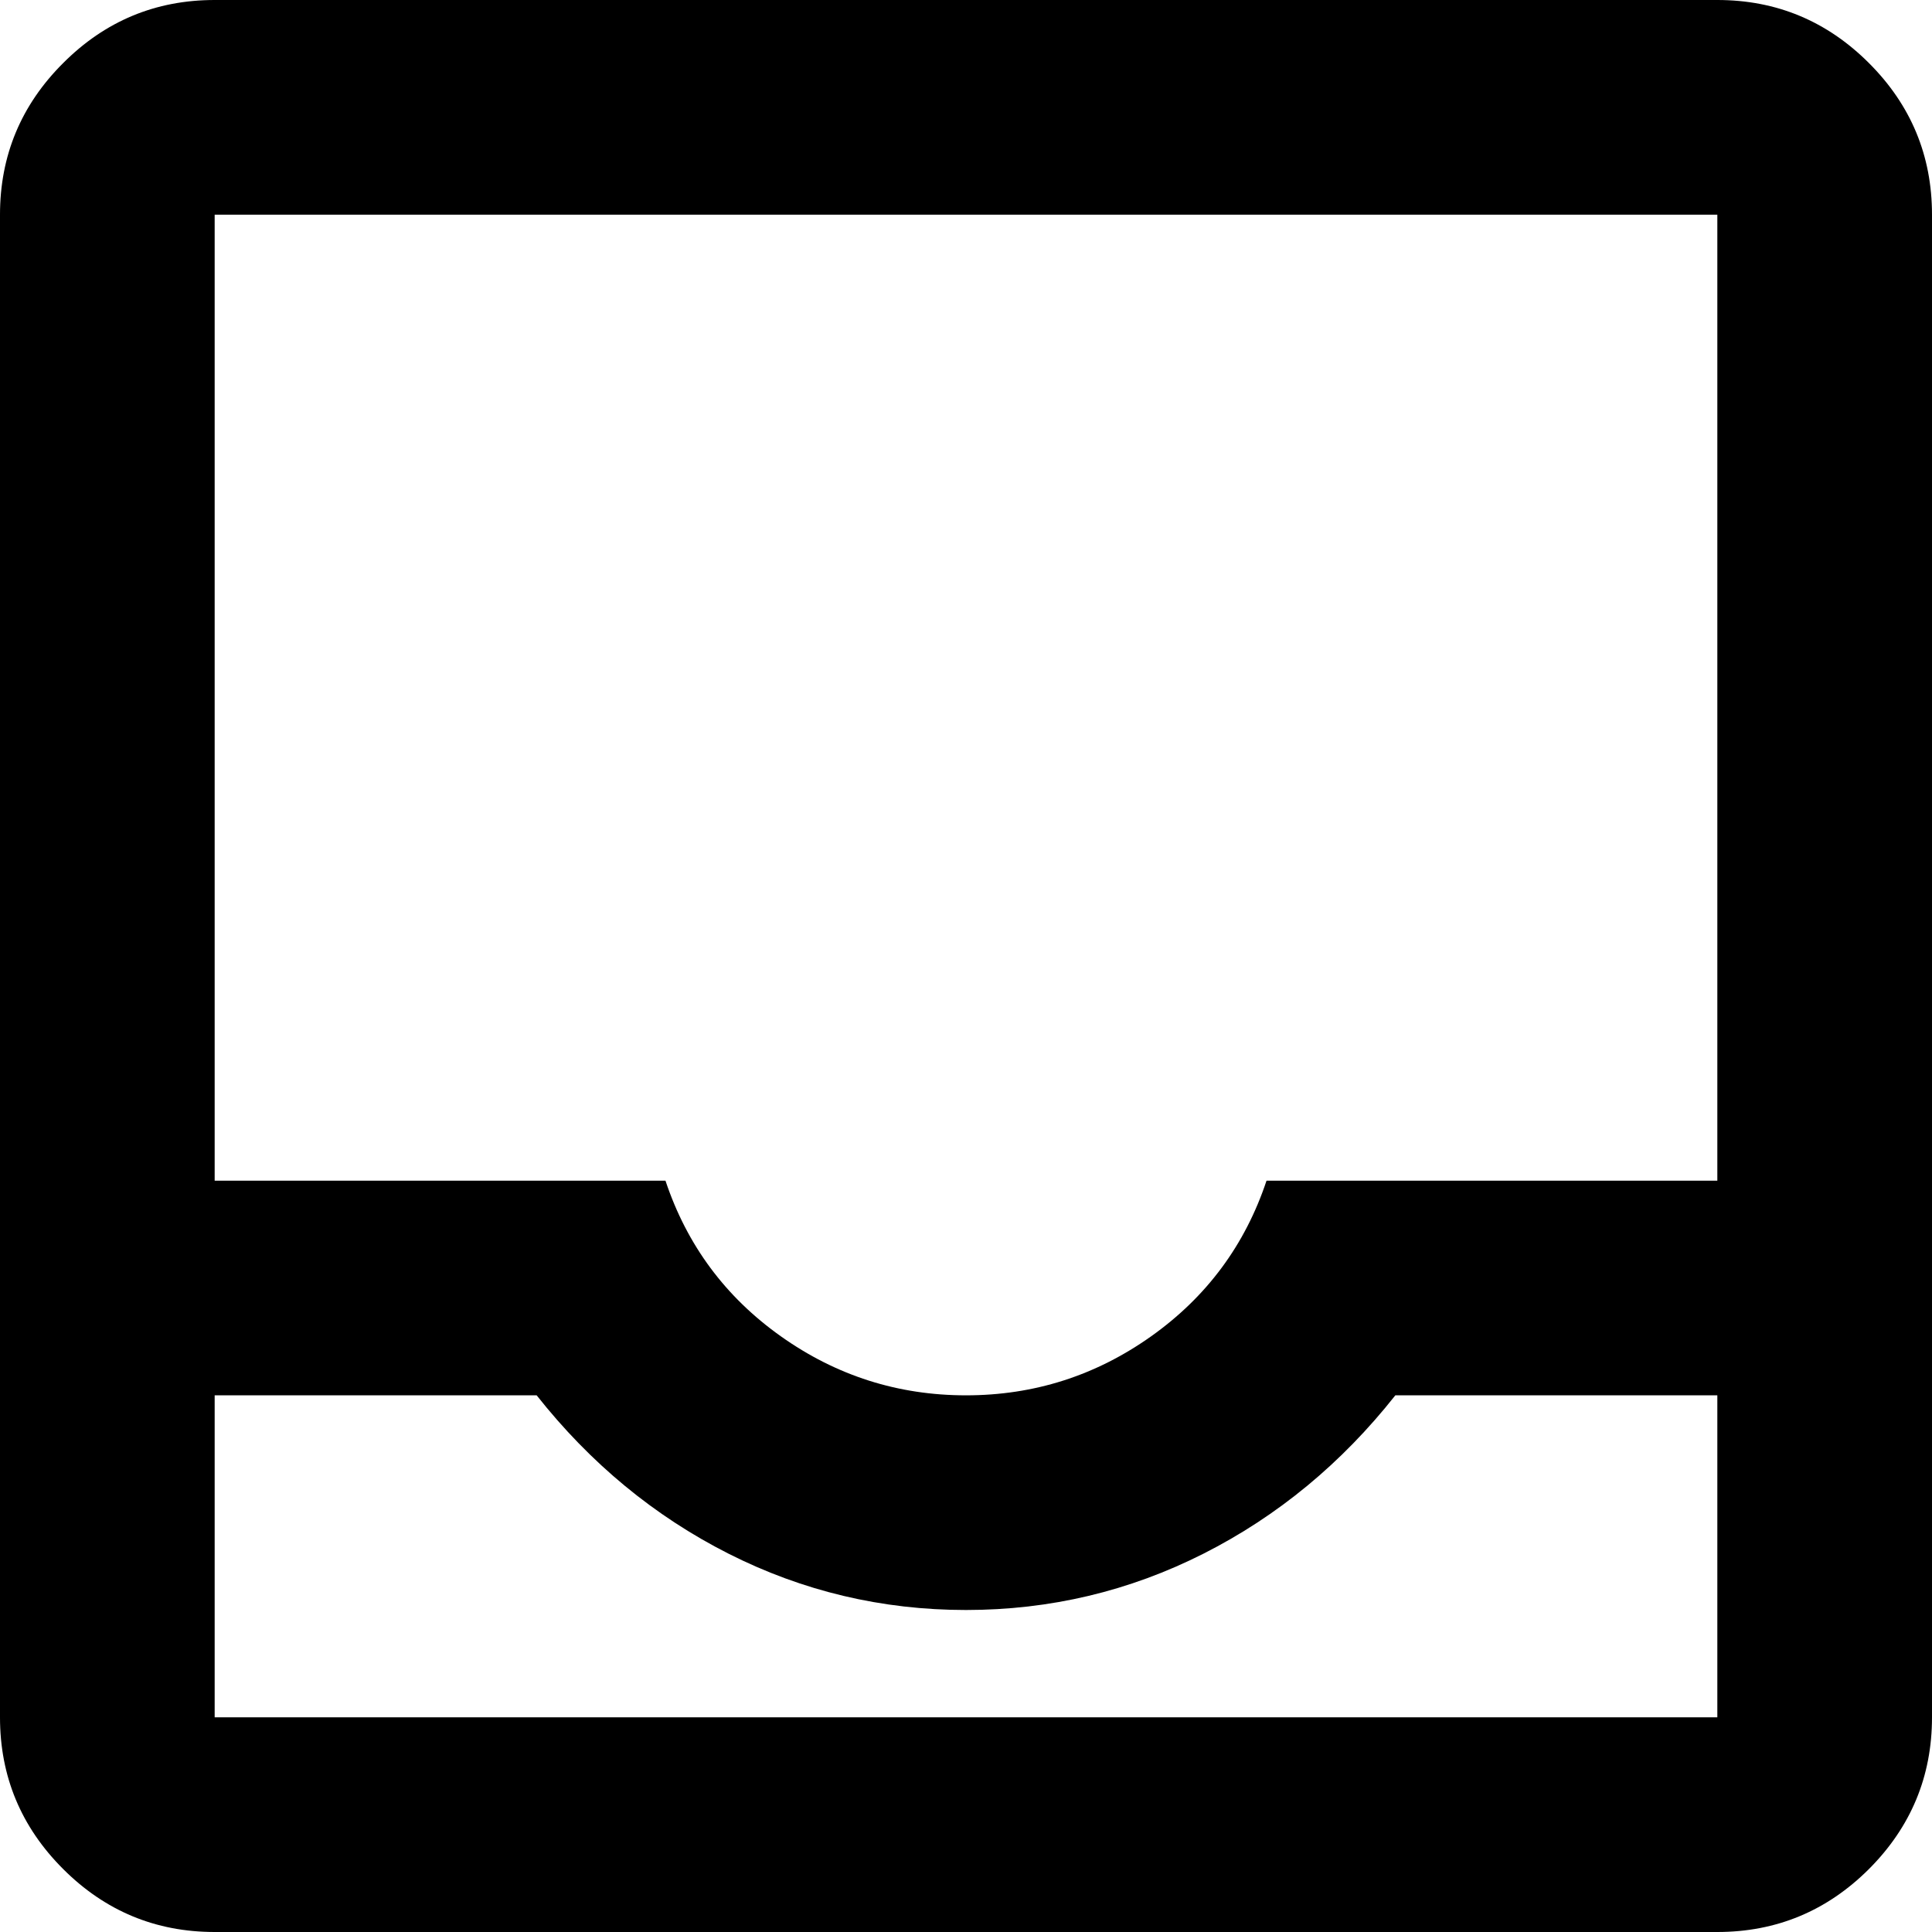 <svg width="18" height="18" viewBox="0 0 18 18" fill="none" xmlns="http://www.w3.org/2000/svg">
<path d="M2 18C1.45 18 0.979 17.804 0.588 17.413C0.196 17.021 0 16.55 0 16V2C0 1.45 0.196 0.979 0.588 0.588C0.979 0.196 1.45 0 2 0H16C16.55 0 17.021 0.196 17.413 0.588C17.804 0.979 18 1.45 18 2V16C18 16.55 17.804 17.021 17.413 17.413C17.021 17.804 16.55 18 16 18H2ZM2 16H16V13H13C12.5 13.633 11.904 14.125 11.213 14.475C10.521 14.825 9.783 15 9 15C8.217 15 7.479 14.825 6.787 14.475C6.096 14.125 5.5 13.633 5 13H2V16ZM9 13C9.633 13 10.208 12.817 10.725 12.45C11.242 12.083 11.6 11.6 11.8 11H16V2H2V11H6.2C6.4 11.6 6.758 12.083 7.275 12.45C7.792 12.817 8.367 13 9 13Z" fill="black"/>
</svg>
